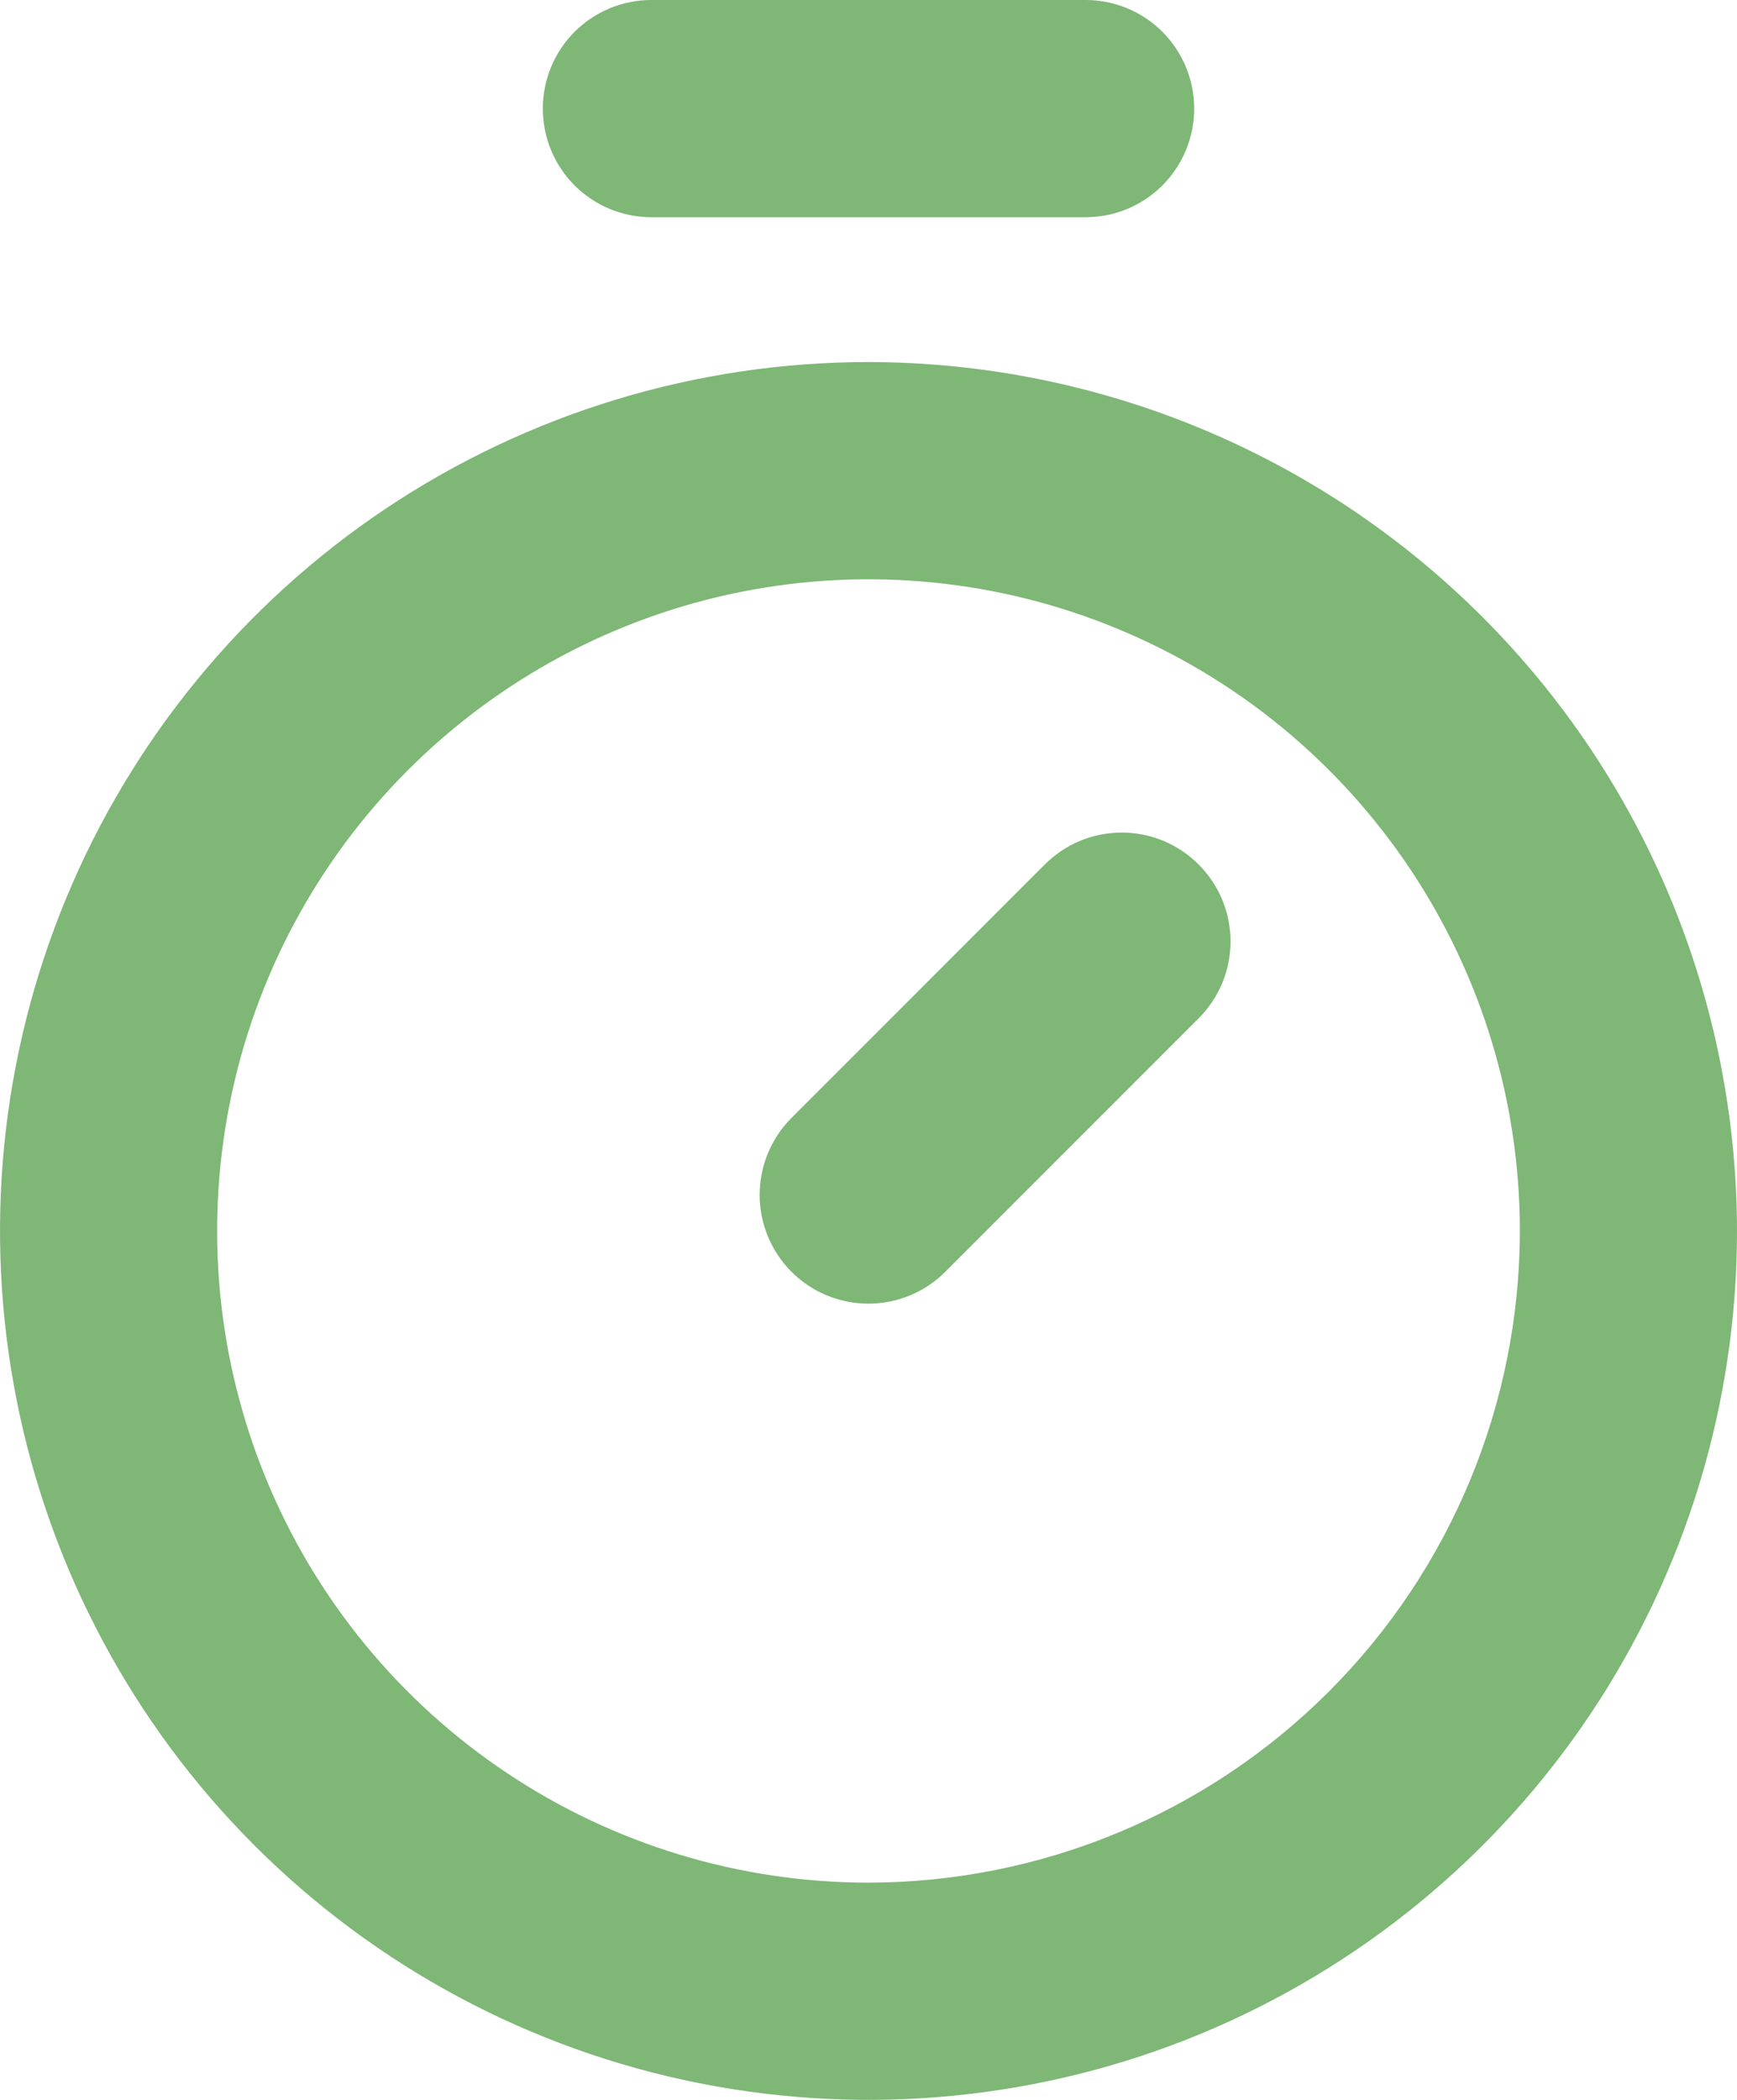 <svg width="24" height="29" viewBox="0 0 24 29" fill="none" xmlns="http://www.w3.org/2000/svg">
<path d="M12 5C9.627 5 7.307 5.704 5.333 7.022C3.36 8.341 1.822 10.215 0.913 12.408C0.005 14.601 -0.232 17.013 0.231 19.341C0.694 21.669 1.836 23.807 3.515 25.485C5.193 27.163 7.331 28.306 9.659 28.769C11.987 29.232 14.399 28.995 16.592 28.087C18.785 27.178 20.659 25.64 21.978 23.667C23.296 21.694 24 19.373 24 17C23.996 13.819 22.731 10.768 20.481 8.519C18.232 6.269 15.181 5.004 12 5ZM12 26C10.22 26 8.48 25.472 7 24.483C5.52 23.494 4.366 22.089 3.685 20.444C3.004 18.8 2.826 16.99 3.173 15.244C3.52 13.498 4.377 11.895 5.636 10.636C6.895 9.377 8.498 8.52 10.244 8.173C11.99 7.826 13.8 8.004 15.444 8.685C17.089 9.366 18.494 10.52 19.483 12C20.472 13.48 21 15.22 21 17C20.997 19.386 20.048 21.674 18.361 23.361C16.674 25.048 14.386 25.997 12 26ZM16.561 11.939C16.701 12.078 16.812 12.244 16.888 12.426C16.963 12.608 17.002 12.804 17.002 13.001C17.002 13.199 16.963 13.394 16.888 13.576C16.812 13.759 16.701 13.924 16.561 14.064L13.061 17.564C12.78 17.846 12.397 18.004 11.999 18.004C11.6 18.004 11.218 17.846 10.936 17.564C10.655 17.282 10.496 16.9 10.496 16.501C10.496 16.103 10.655 15.72 10.936 15.439L14.436 11.939C14.576 11.799 14.741 11.688 14.924 11.612C15.106 11.537 15.301 11.498 15.499 11.498C15.696 11.498 15.892 11.537 16.074 11.612C16.256 11.688 16.422 11.799 16.561 11.939ZM7.5 1.5C7.5 1.102 7.658 0.721 7.939 0.439C8.221 0.158 8.602 0 9 0H15C15.398 5.92805e-09 15.779 0.158 16.061 0.439C16.342 0.721 16.5 1.102 16.5 1.5C16.5 1.898 16.342 2.279 16.061 2.561C15.779 2.842 15.398 3 15 3H9C8.602 3 8.221 2.842 7.939 2.561C7.658 2.279 7.5 1.898 7.5 1.5Z" fill="#7EB776"/>
</svg>

